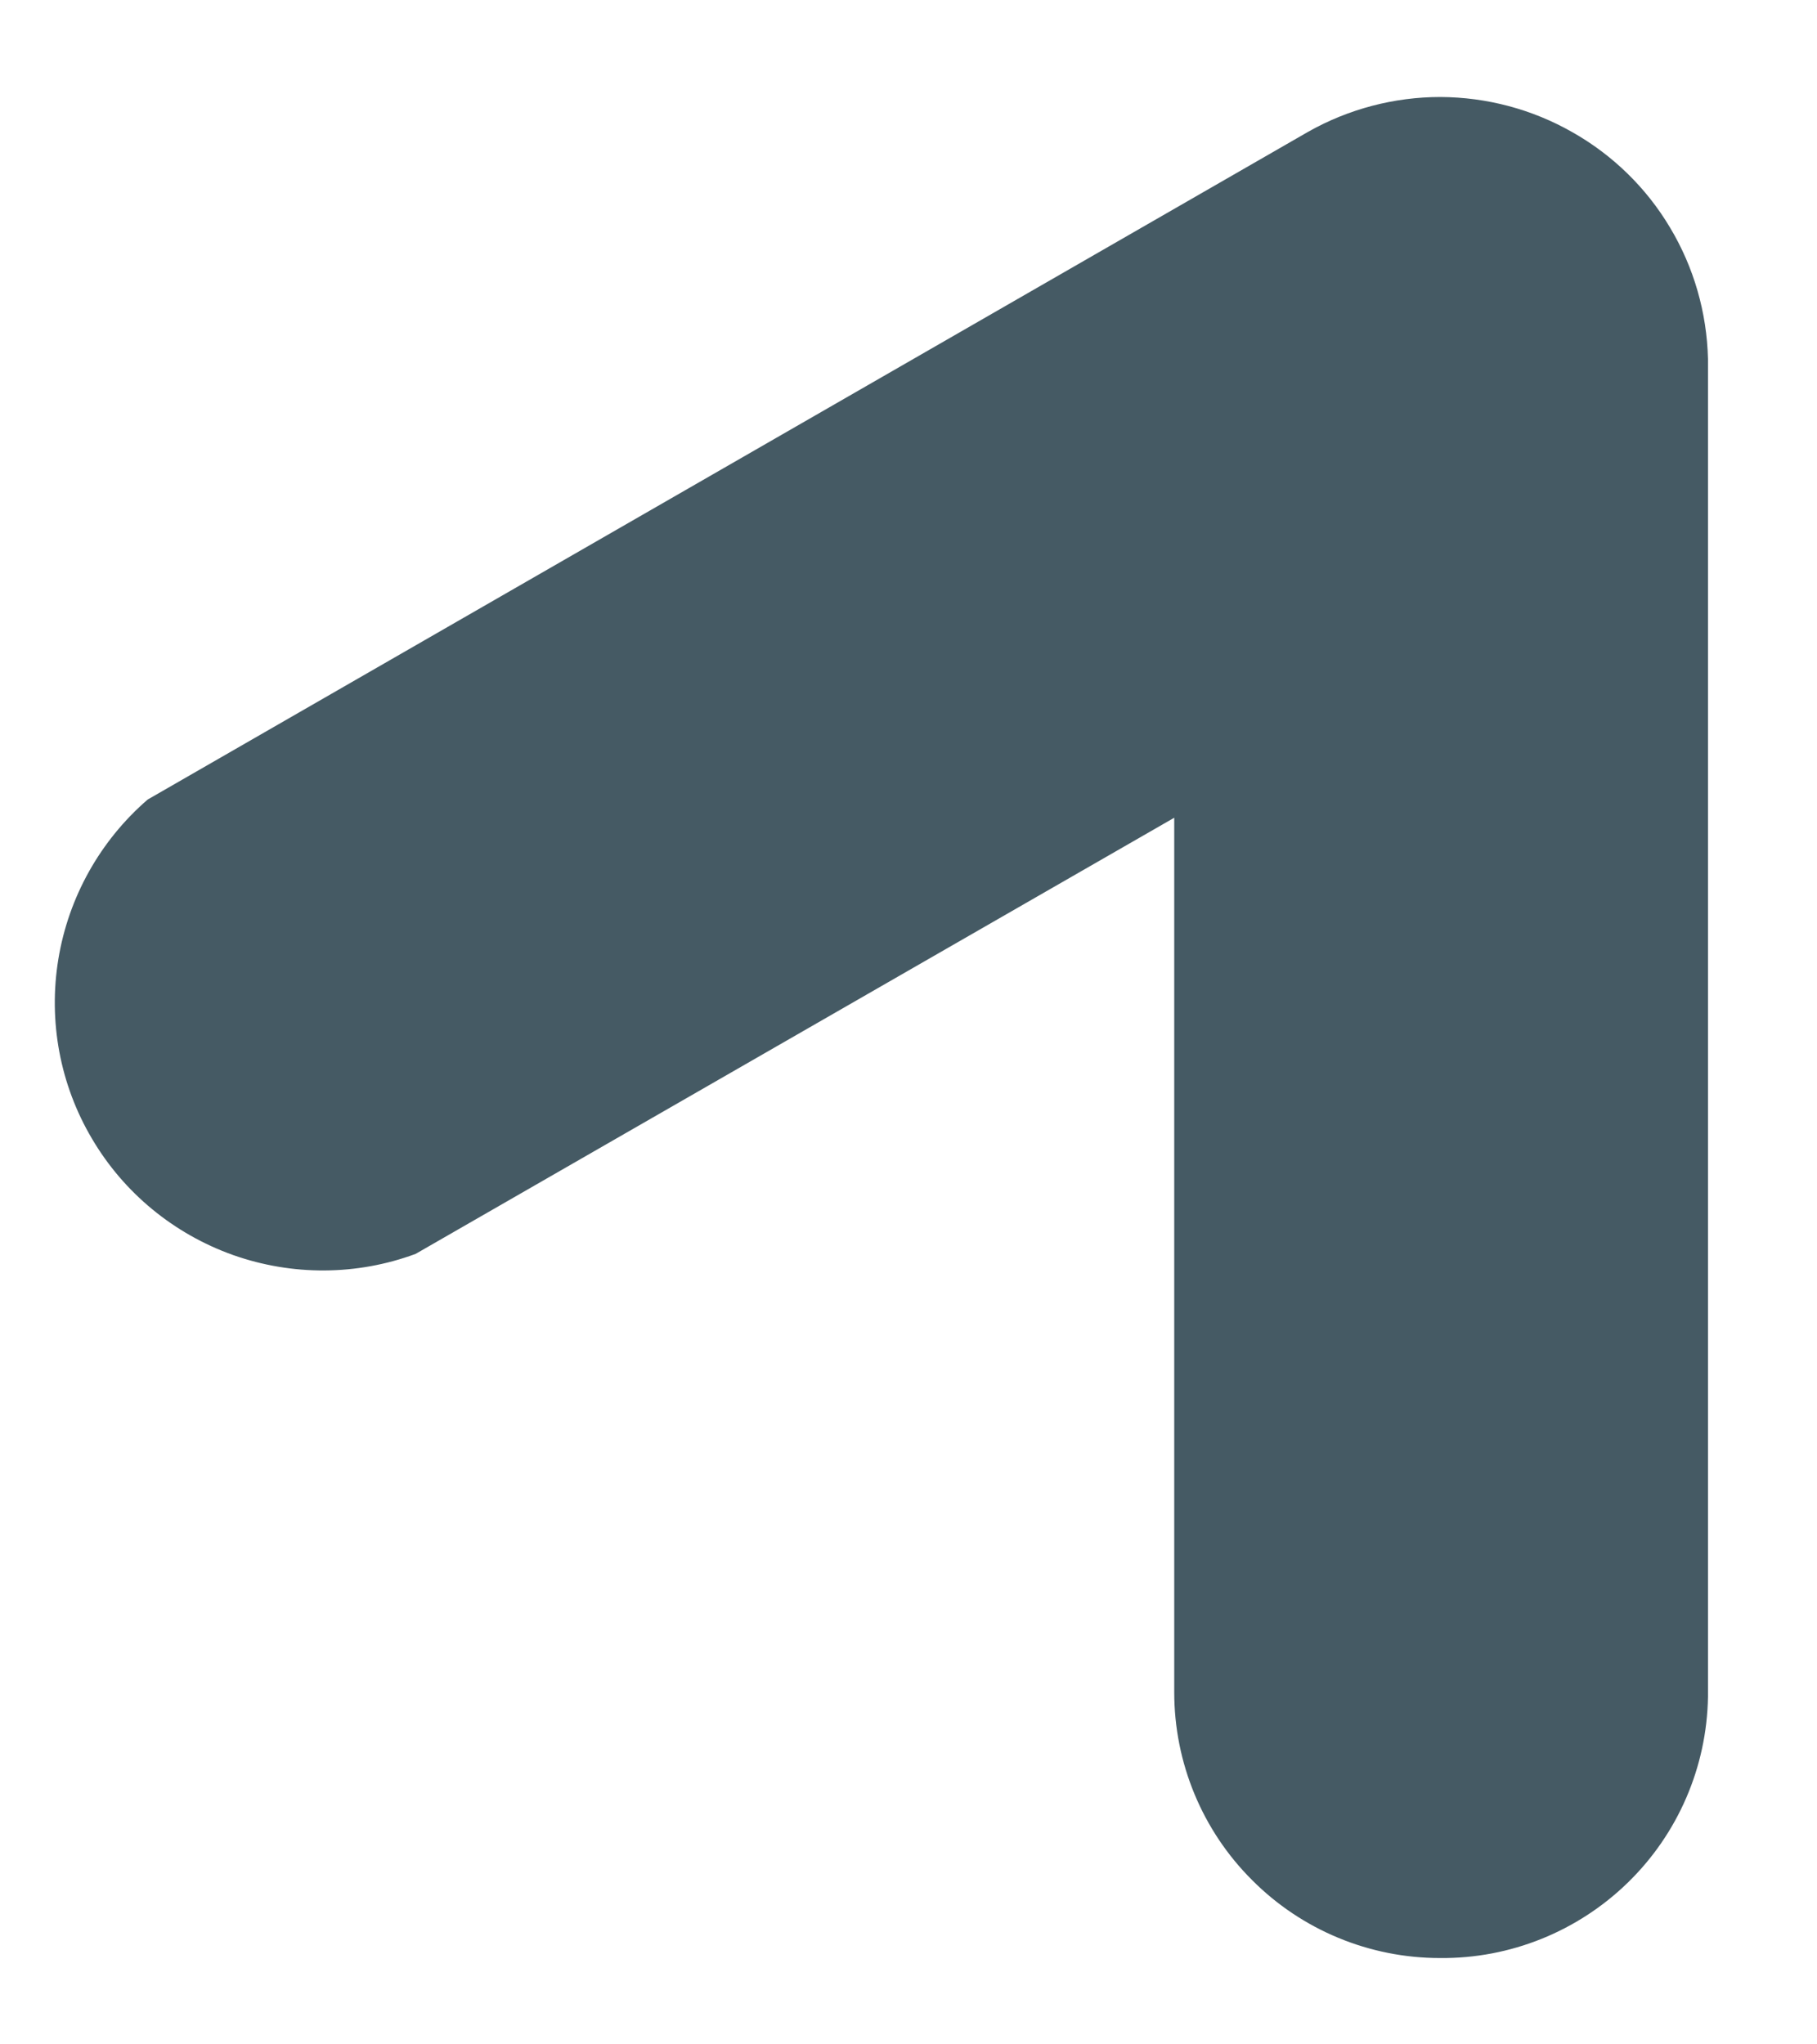 <?xml version="1.0" encoding="UTF-8" standalone="no"?><svg width='8' height='9' viewBox='0 0 8 9' fill='none' xmlns='http://www.w3.org/2000/svg'>
<path d='M6.34 8.62C6.03 8.62 5.732 8.497 5.513 8.277C5.293 8.058 5.17 7.76 5.17 7.45V3.6L1.83 5.52C1.571 5.616 1.286 5.617 1.026 5.525C0.765 5.432 0.545 5.251 0.405 5.013C0.264 4.775 0.212 4.495 0.257 4.222C0.302 3.949 0.441 3.701 0.65 3.52L5.76 0.58C5.937 0.48 6.138 0.427 6.342 0.427C6.546 0.428 6.746 0.481 6.923 0.582C7.1 0.682 7.249 0.827 7.353 1.002C7.458 1.177 7.515 1.376 7.52 1.58V7.47C7.515 7.779 7.388 8.073 7.167 8.288C6.946 8.503 6.649 8.623 6.34 8.62Z' fill='#455A64'/>
</svg>
